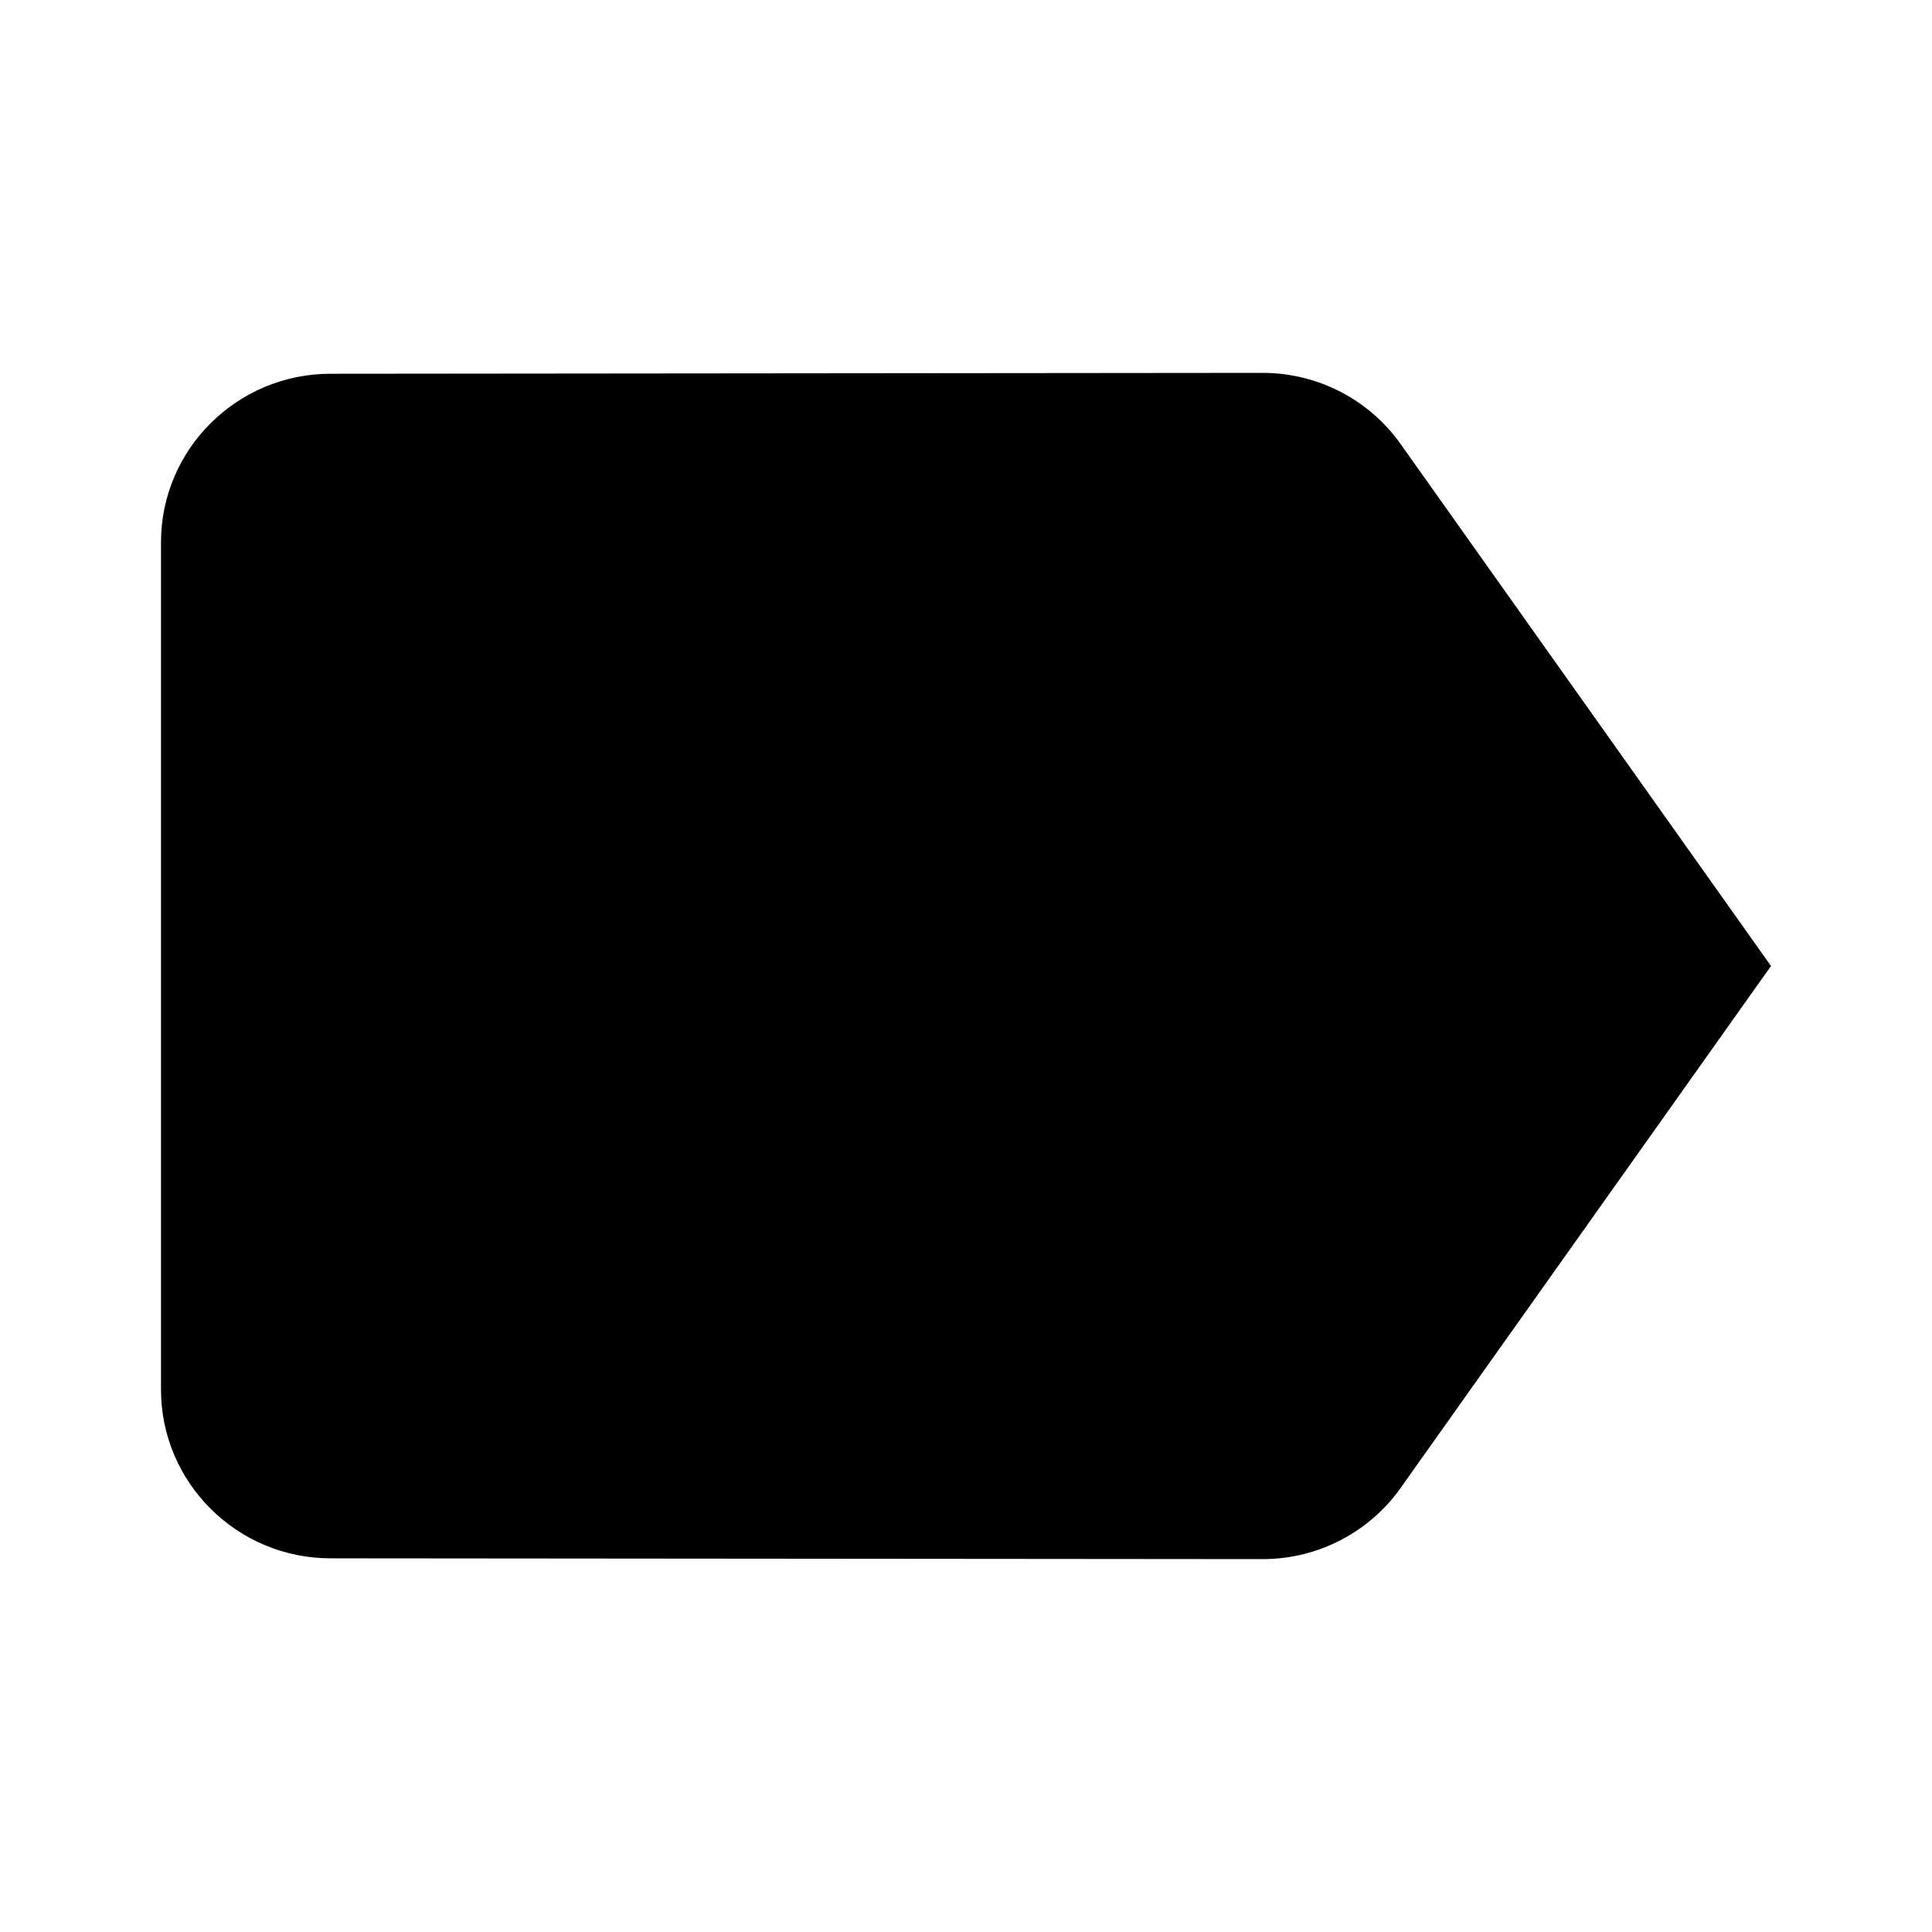 <svg version="1.1" id="icon_label_fill" xmlns="http://www.w3.org/2000/svg" xmlns:xlink="http://www.w3.org/1999/xlink" x="0px"
	 y="0px" width="24px" height="24px" viewBox="0 0 24 24" enable-background="new 0 0 24 24" xml:space="preserve">
<path d="M17.399,5.516c-0.379-0.536-1.01-0.884-1.715-0.884L4.105,4.643C2.947,4.643,2,5.579,2,6.737v10.525
	c0,1.158,0.947,2.096,2.105,2.096l11.579,0.01c0.705,0,1.336-0.348,1.715-0.884L22,12L17.399,5.516z"/>
</svg>
